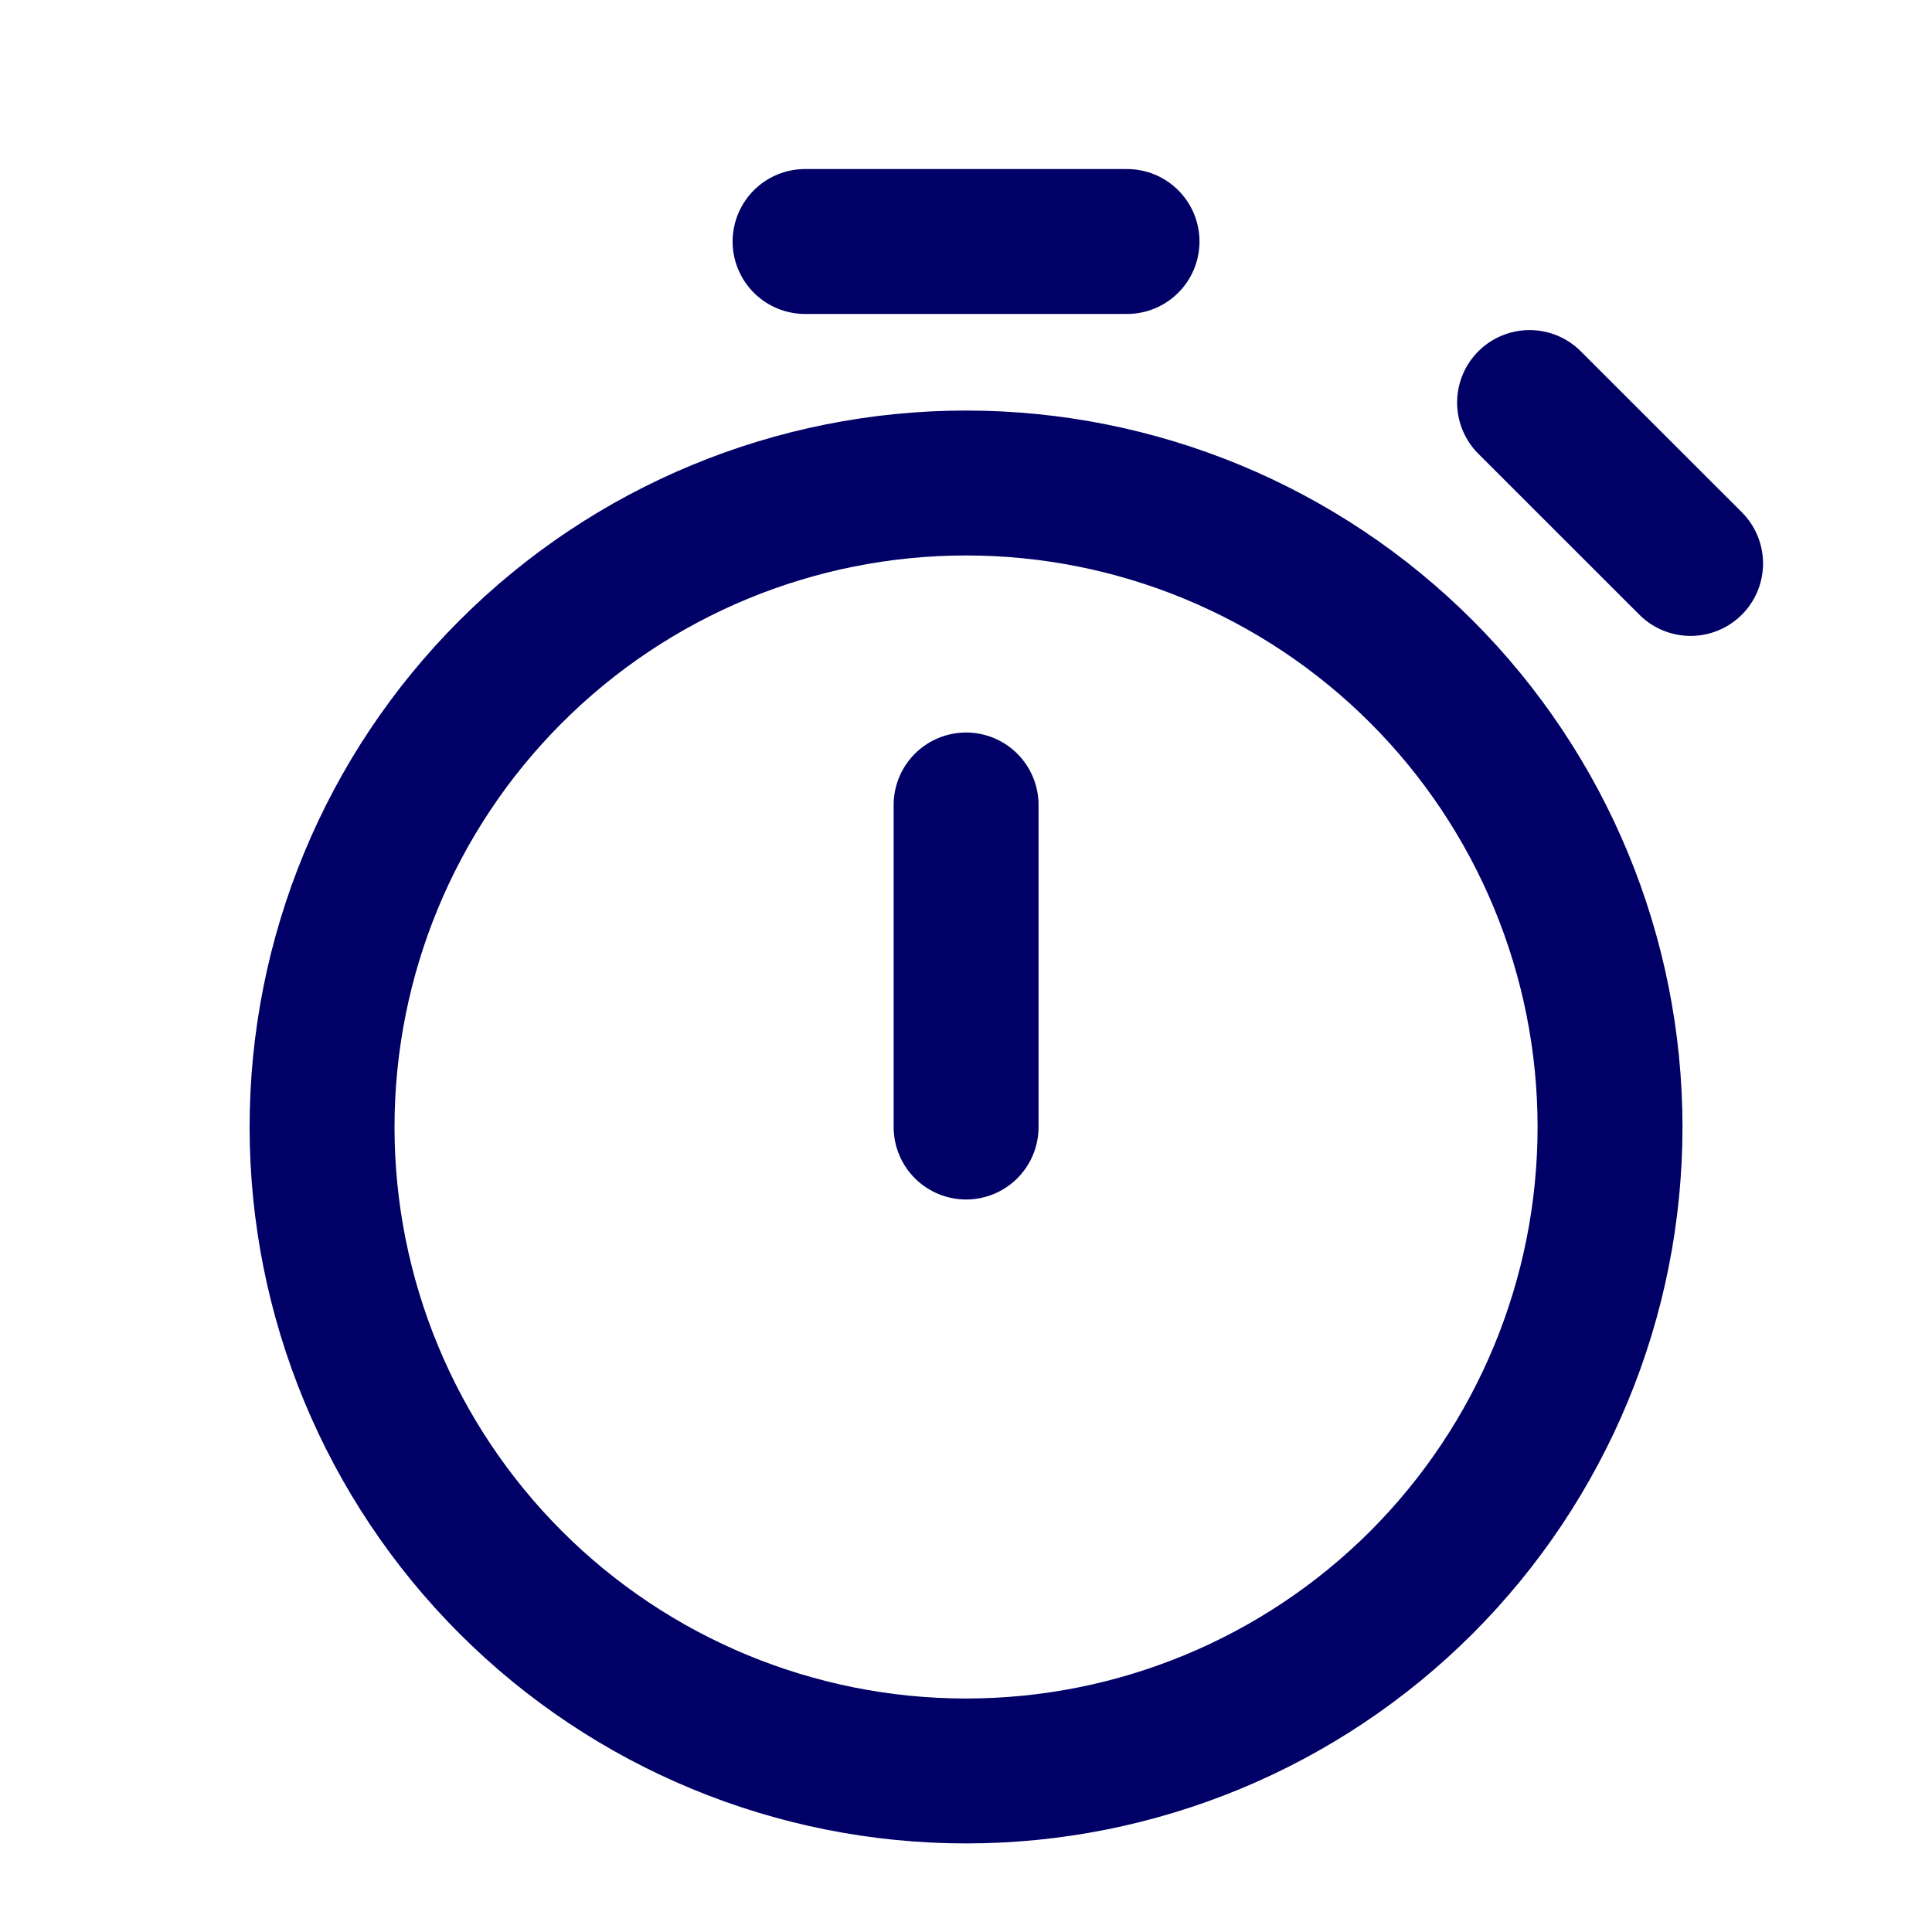 <svg width="20" height="20" viewBox="0 0 20 20" fill="none" xmlns="http://www.w3.org/2000/svg">
<path d="M10.001 11.667V8.333M17.501 5.833L15.834 4.167M8.334 2.5H11.667M10.001 18.333C8.233 18.333 6.537 17.631 5.287 16.381C4.036 15.13 3.334 13.435 3.334 11.667C3.334 9.899 4.036 8.203 5.287 6.953C6.537 5.702 8.233 5 10.001 5C11.769 5 13.464 5.702 14.715 6.953C15.965 8.203 16.667 9.899 16.667 11.667C16.667 13.435 15.965 15.13 14.715 16.381C13.464 17.631 11.769 18.333 10.001 18.333Z" stroke="#000066" stroke-width="1.5" stroke-linecap="round" stroke-linejoin="round"/>
</svg>

